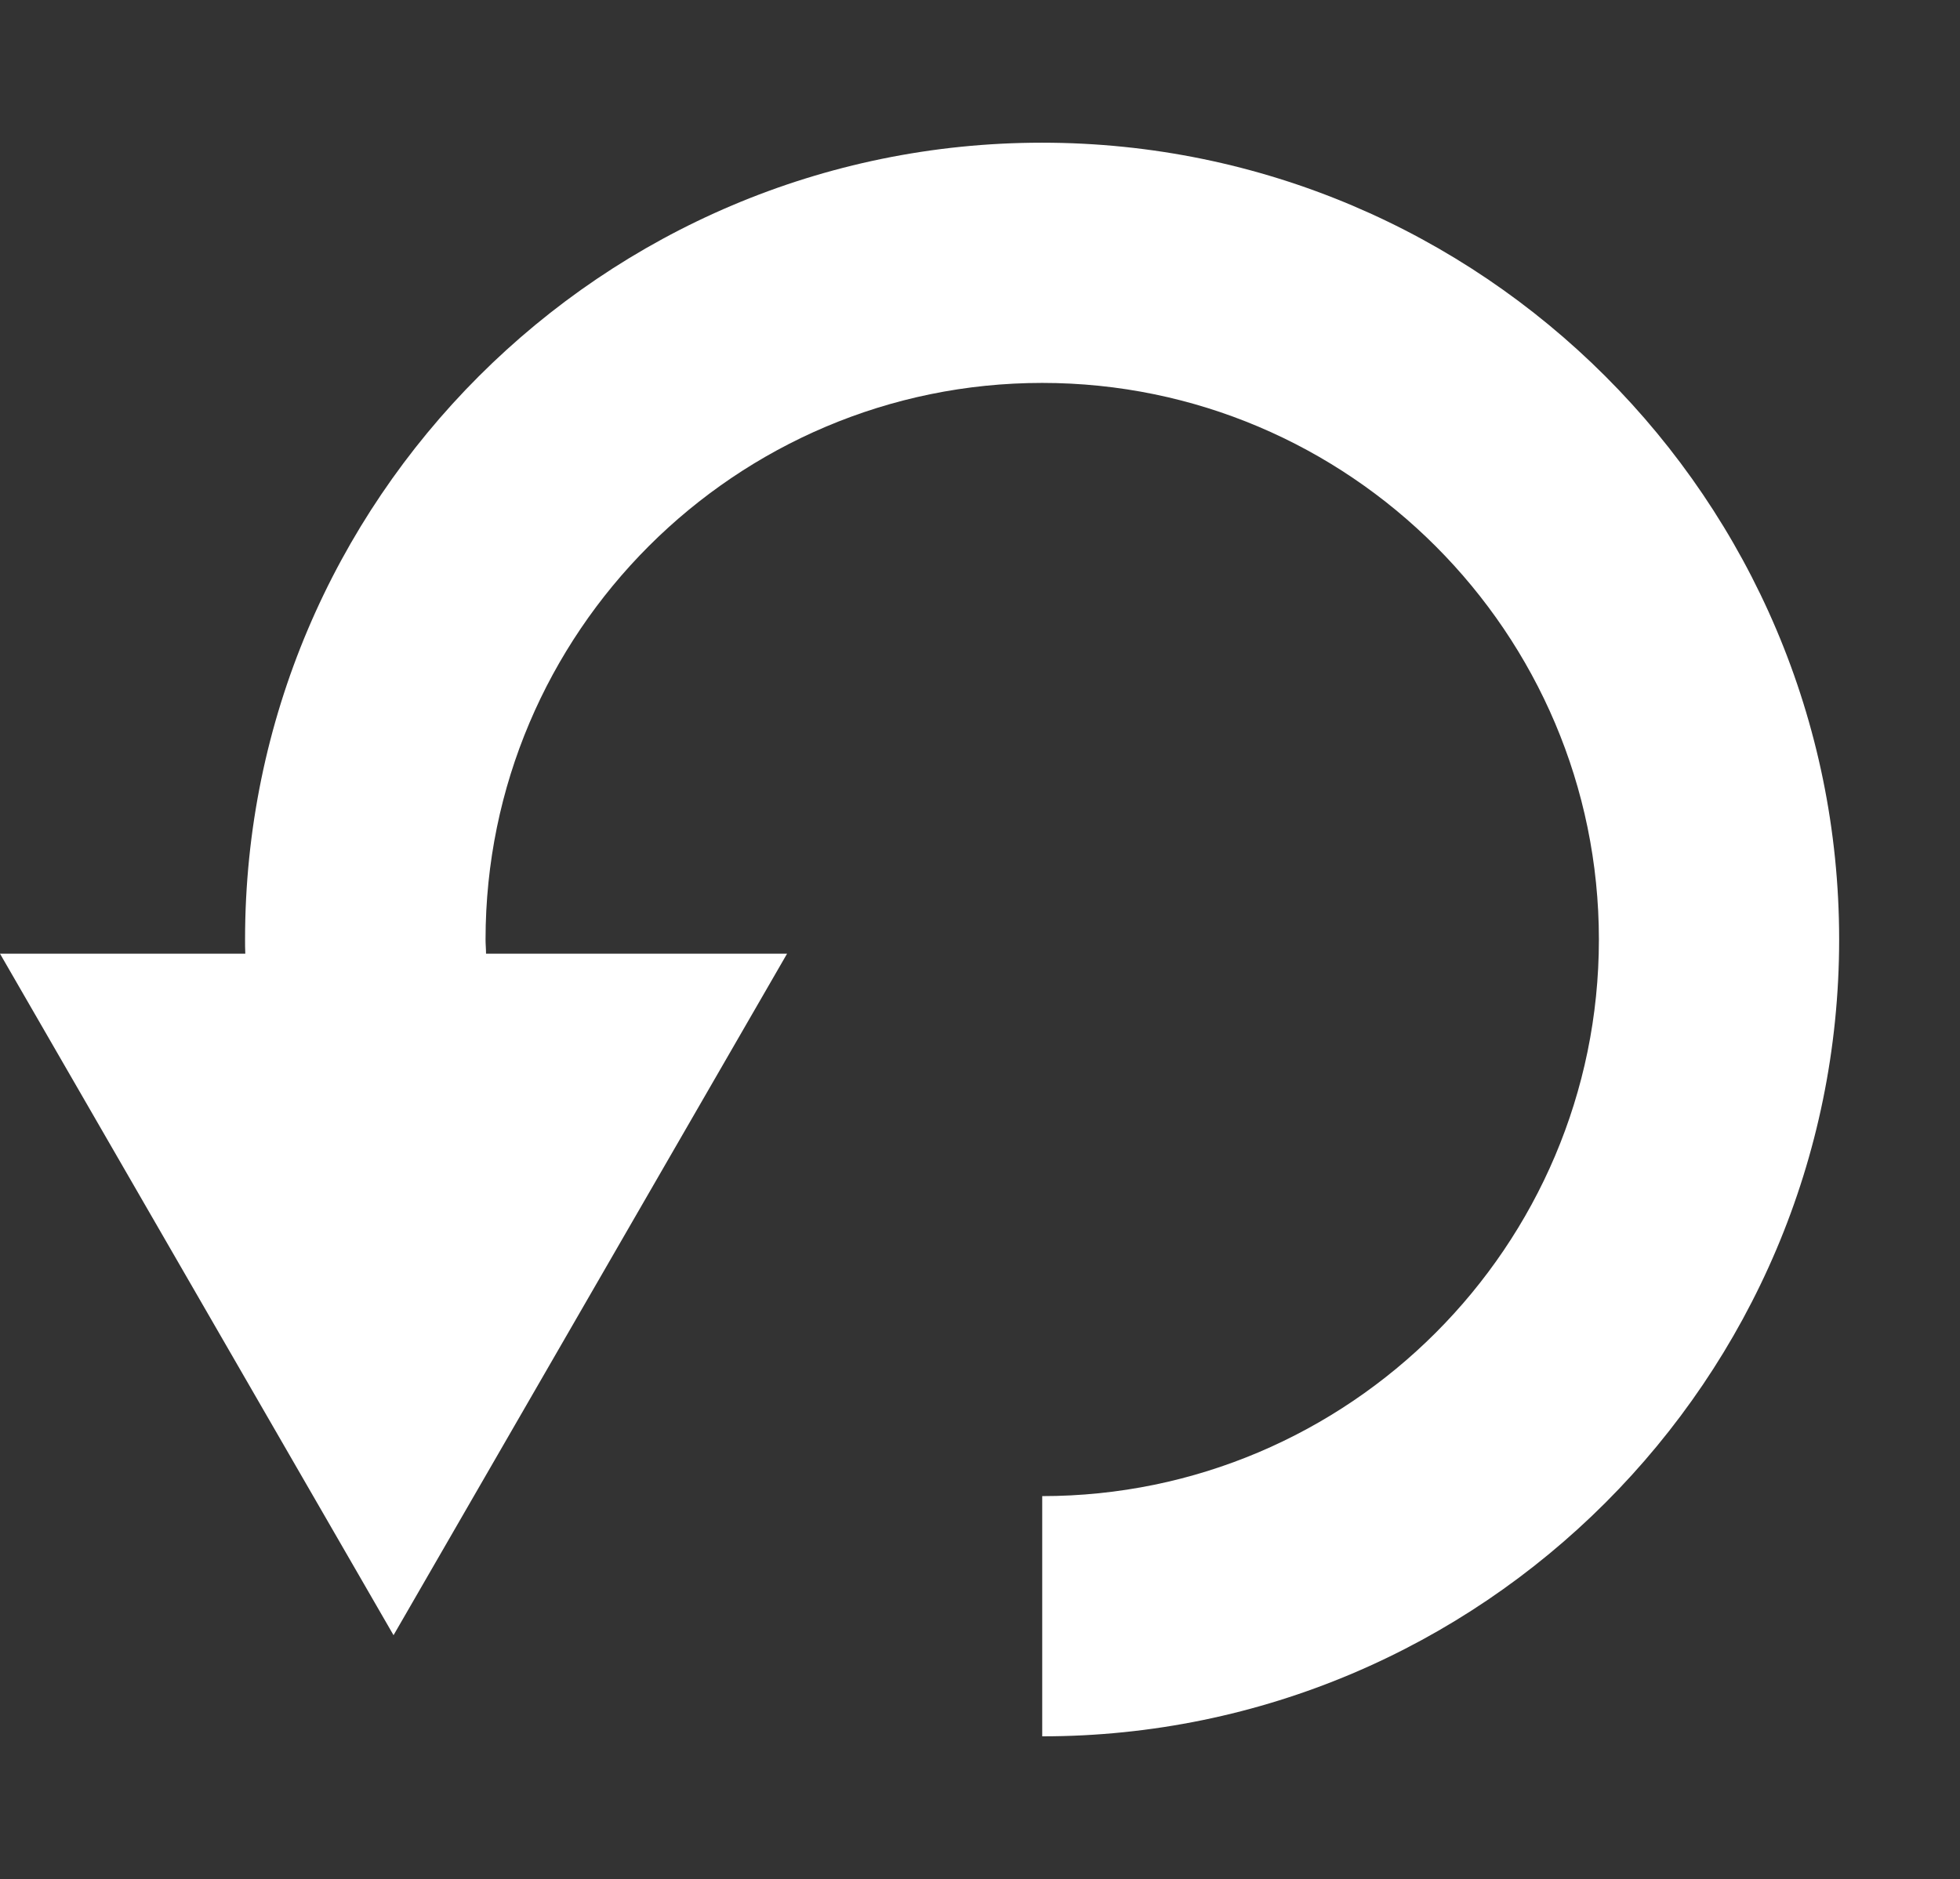 <?xml version="1.0" encoding="UTF-8"?><svg id="Layer_1" xmlns="http://www.w3.org/2000/svg" viewBox="0 0 81.58 78.23"><rect x="0" y="0" width="81.58" height="78.23" fill="#333333" stroke="none"/><defs><style>.cls-1{fill:#fff;}</style></defs><path class="cls-1" d="m43.37,5.94c-18.29,0-33.17,14.88-33.17,33.17,0,.2,0,.39.01.59H0l16.38,28.37,16.38-28.37h-12.53c0-.2-.02-.39-.02-.59,0-12.78,10.4-23.17,23.17-23.17s23.17,10.4,23.17,23.17-10.4,23.17-23.17,23.17v10c18.29,0,33.17-14.88,33.17-33.17S61.67,5.94,43.37,5.94Z"/></svg>